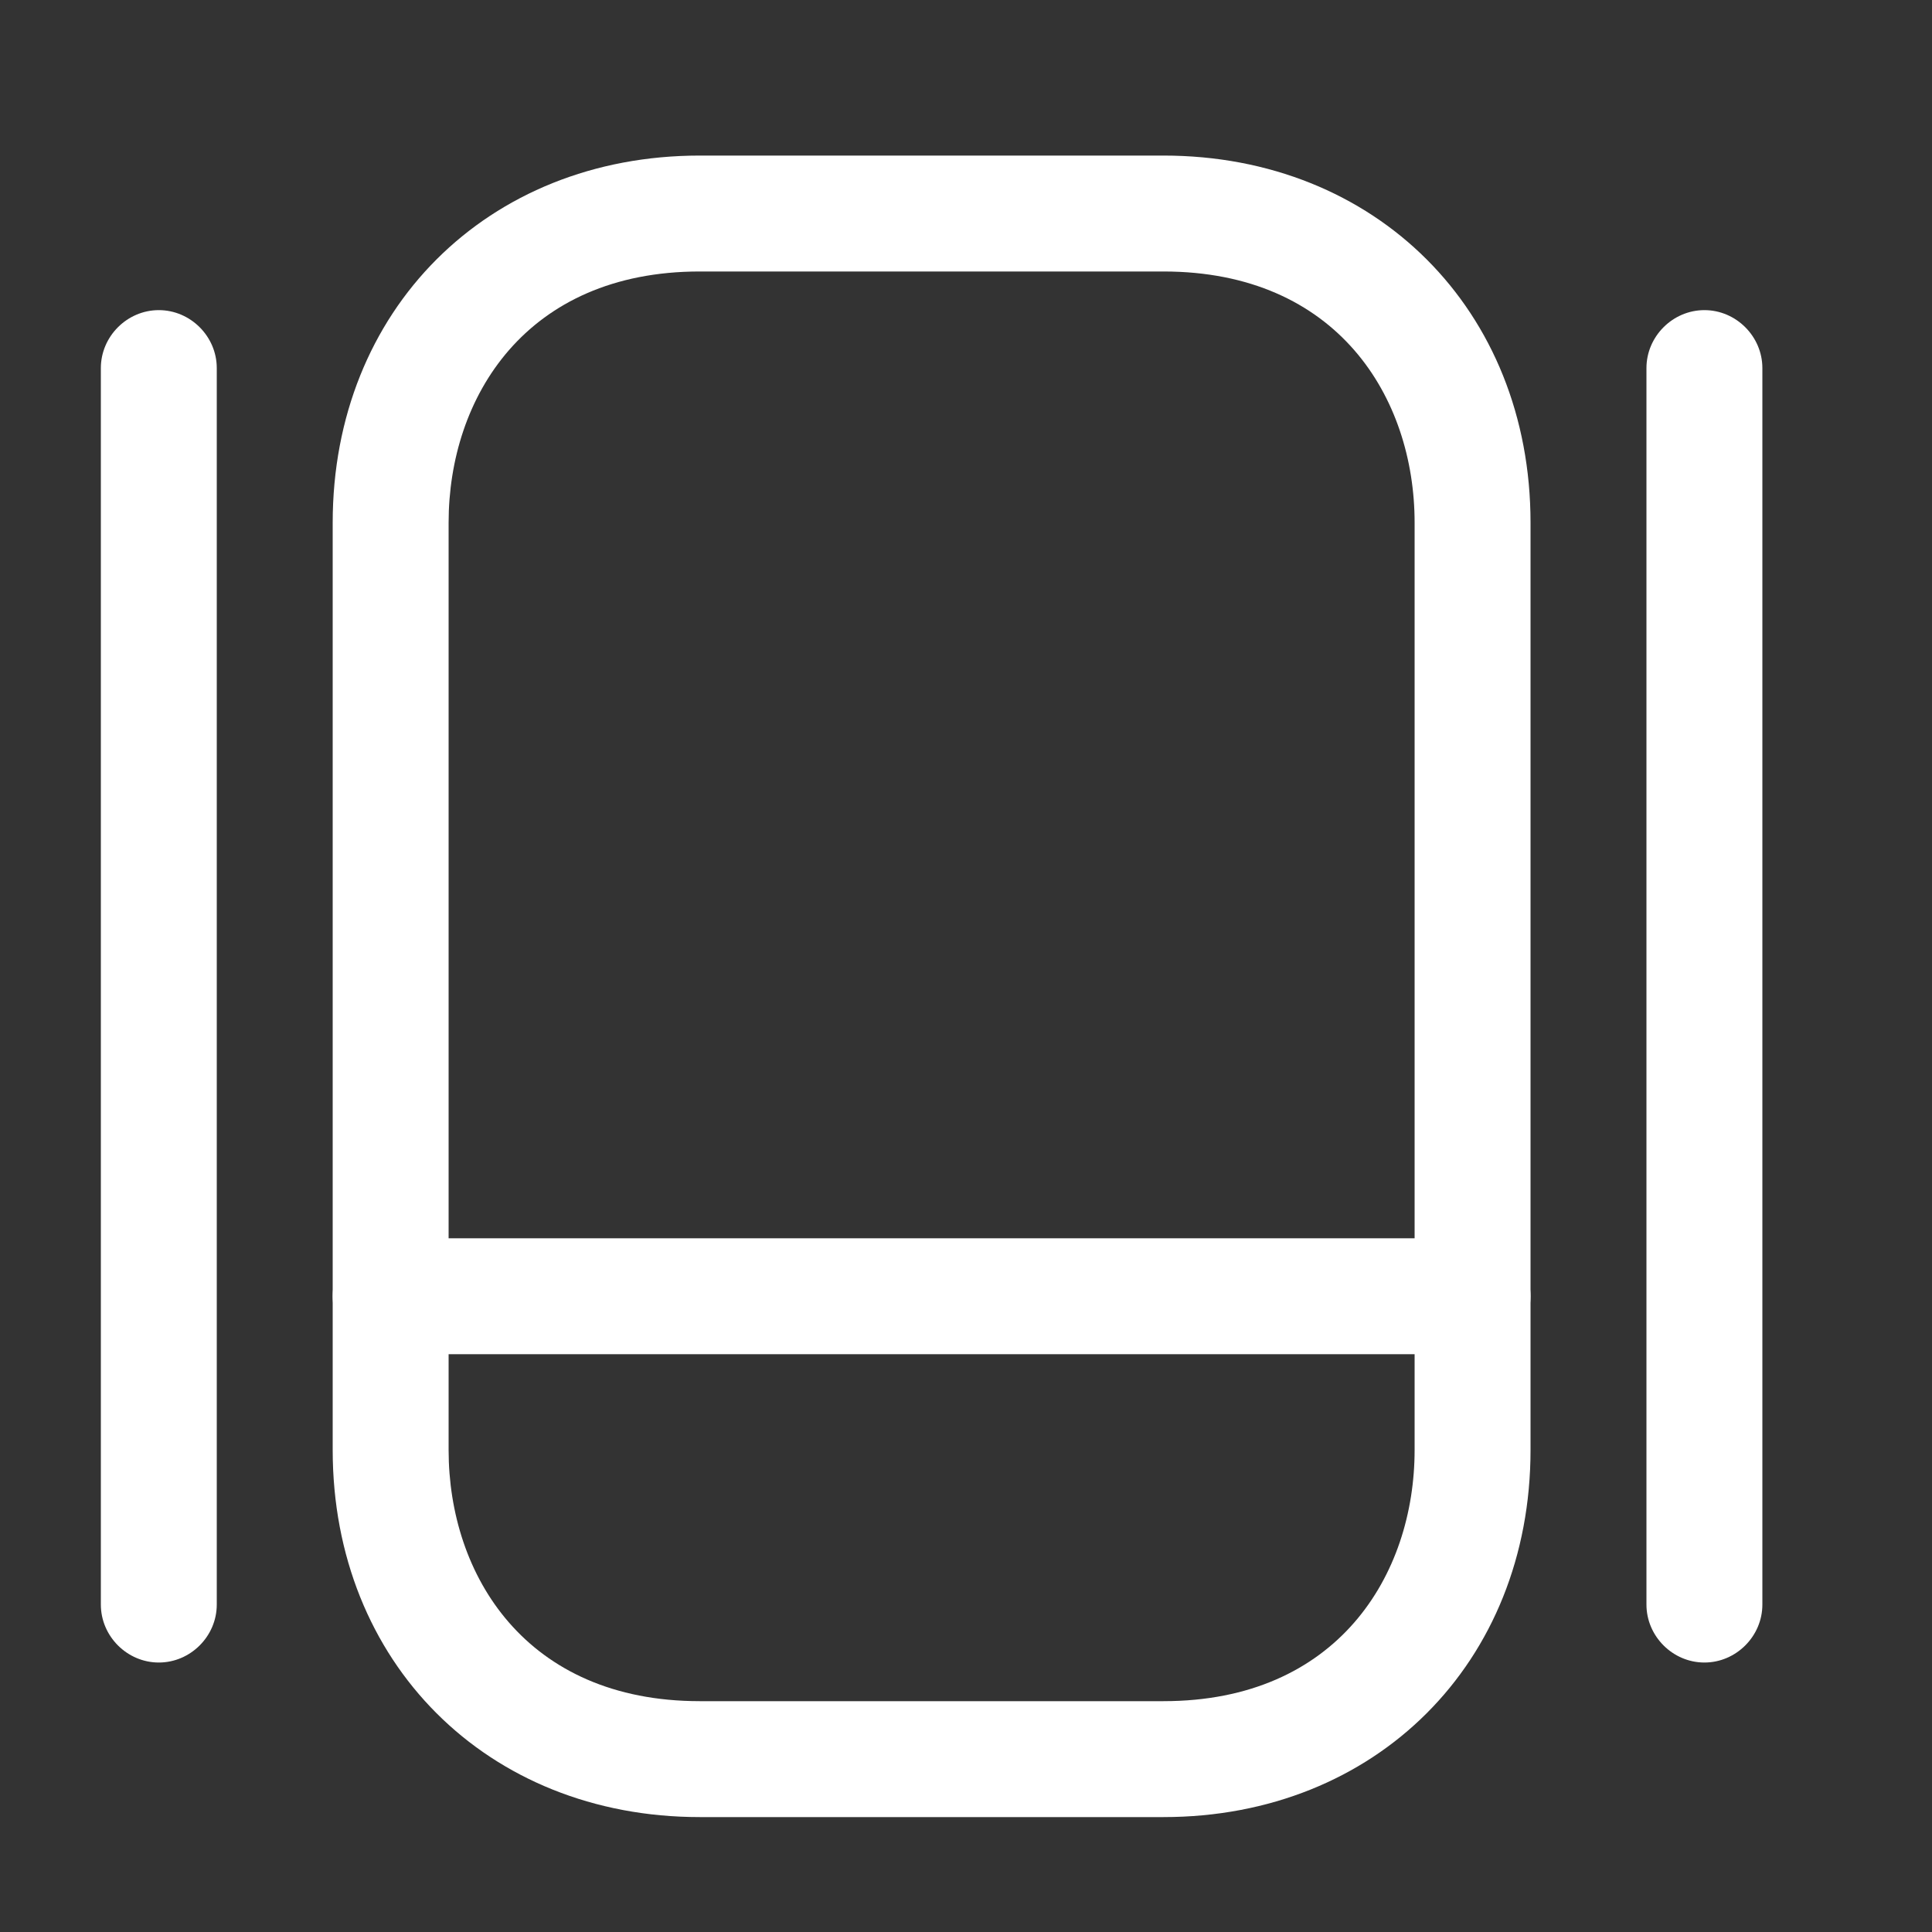 <svg width="25" height="25" viewBox="0 0 25 25" fill="none" xmlns="http://www.w3.org/2000/svg">
<rect x="0" y="0" width="25" height="25" fill="#333333" stroke="none"/>
<path d="M15.055 23.513H9.055C6.305 23.513 4.305 21.513 4.305 18.763V6.763C4.305 4.013 6.305 2.013 9.055 2.013H15.055C17.805 2.013 19.805 4.013 19.805 6.763V18.763C19.805 21.513 17.805 23.513 15.055 23.513ZM9.055 3.513C6.805 3.513 5.805 5.143 5.805 6.763V18.763C5.805 20.383 6.805 22.013 9.055 22.013H15.055C17.305 22.013 18.305 20.383 18.305 18.763V6.763C18.305 5.143 17.305 3.513 15.055 3.513H9.055Z" fill="white"/>
<path d="M19.055 17.523H5.055C4.645 17.523 4.305 17.183 4.305 16.773C4.305 16.363 4.645 16.023 5.055 16.023H19.055C19.465 16.023 19.805 16.363 19.805 16.773C19.805 17.183 19.465 17.523 19.055 17.523Z" fill="white"/>
<path d="M2.055 21.513C1.645 21.513 1.305 21.173 1.305 20.763V4.763C1.305 4.353 1.645 4.013 2.055 4.013C2.465 4.013 2.805 4.353 2.805 4.763V20.763C2.805 21.173 2.465 21.513 2.055 21.513Z" fill="white"/>
<path d="M22.055 21.513C21.645 21.513 21.305 21.173 21.305 20.763V4.763C21.305 4.353 21.645 4.013 22.055 4.013C22.465 4.013 22.805 4.353 22.805 4.763V20.763C22.805 21.173 22.465 21.513 22.055 21.513Z" fill="white"/>
</svg>
